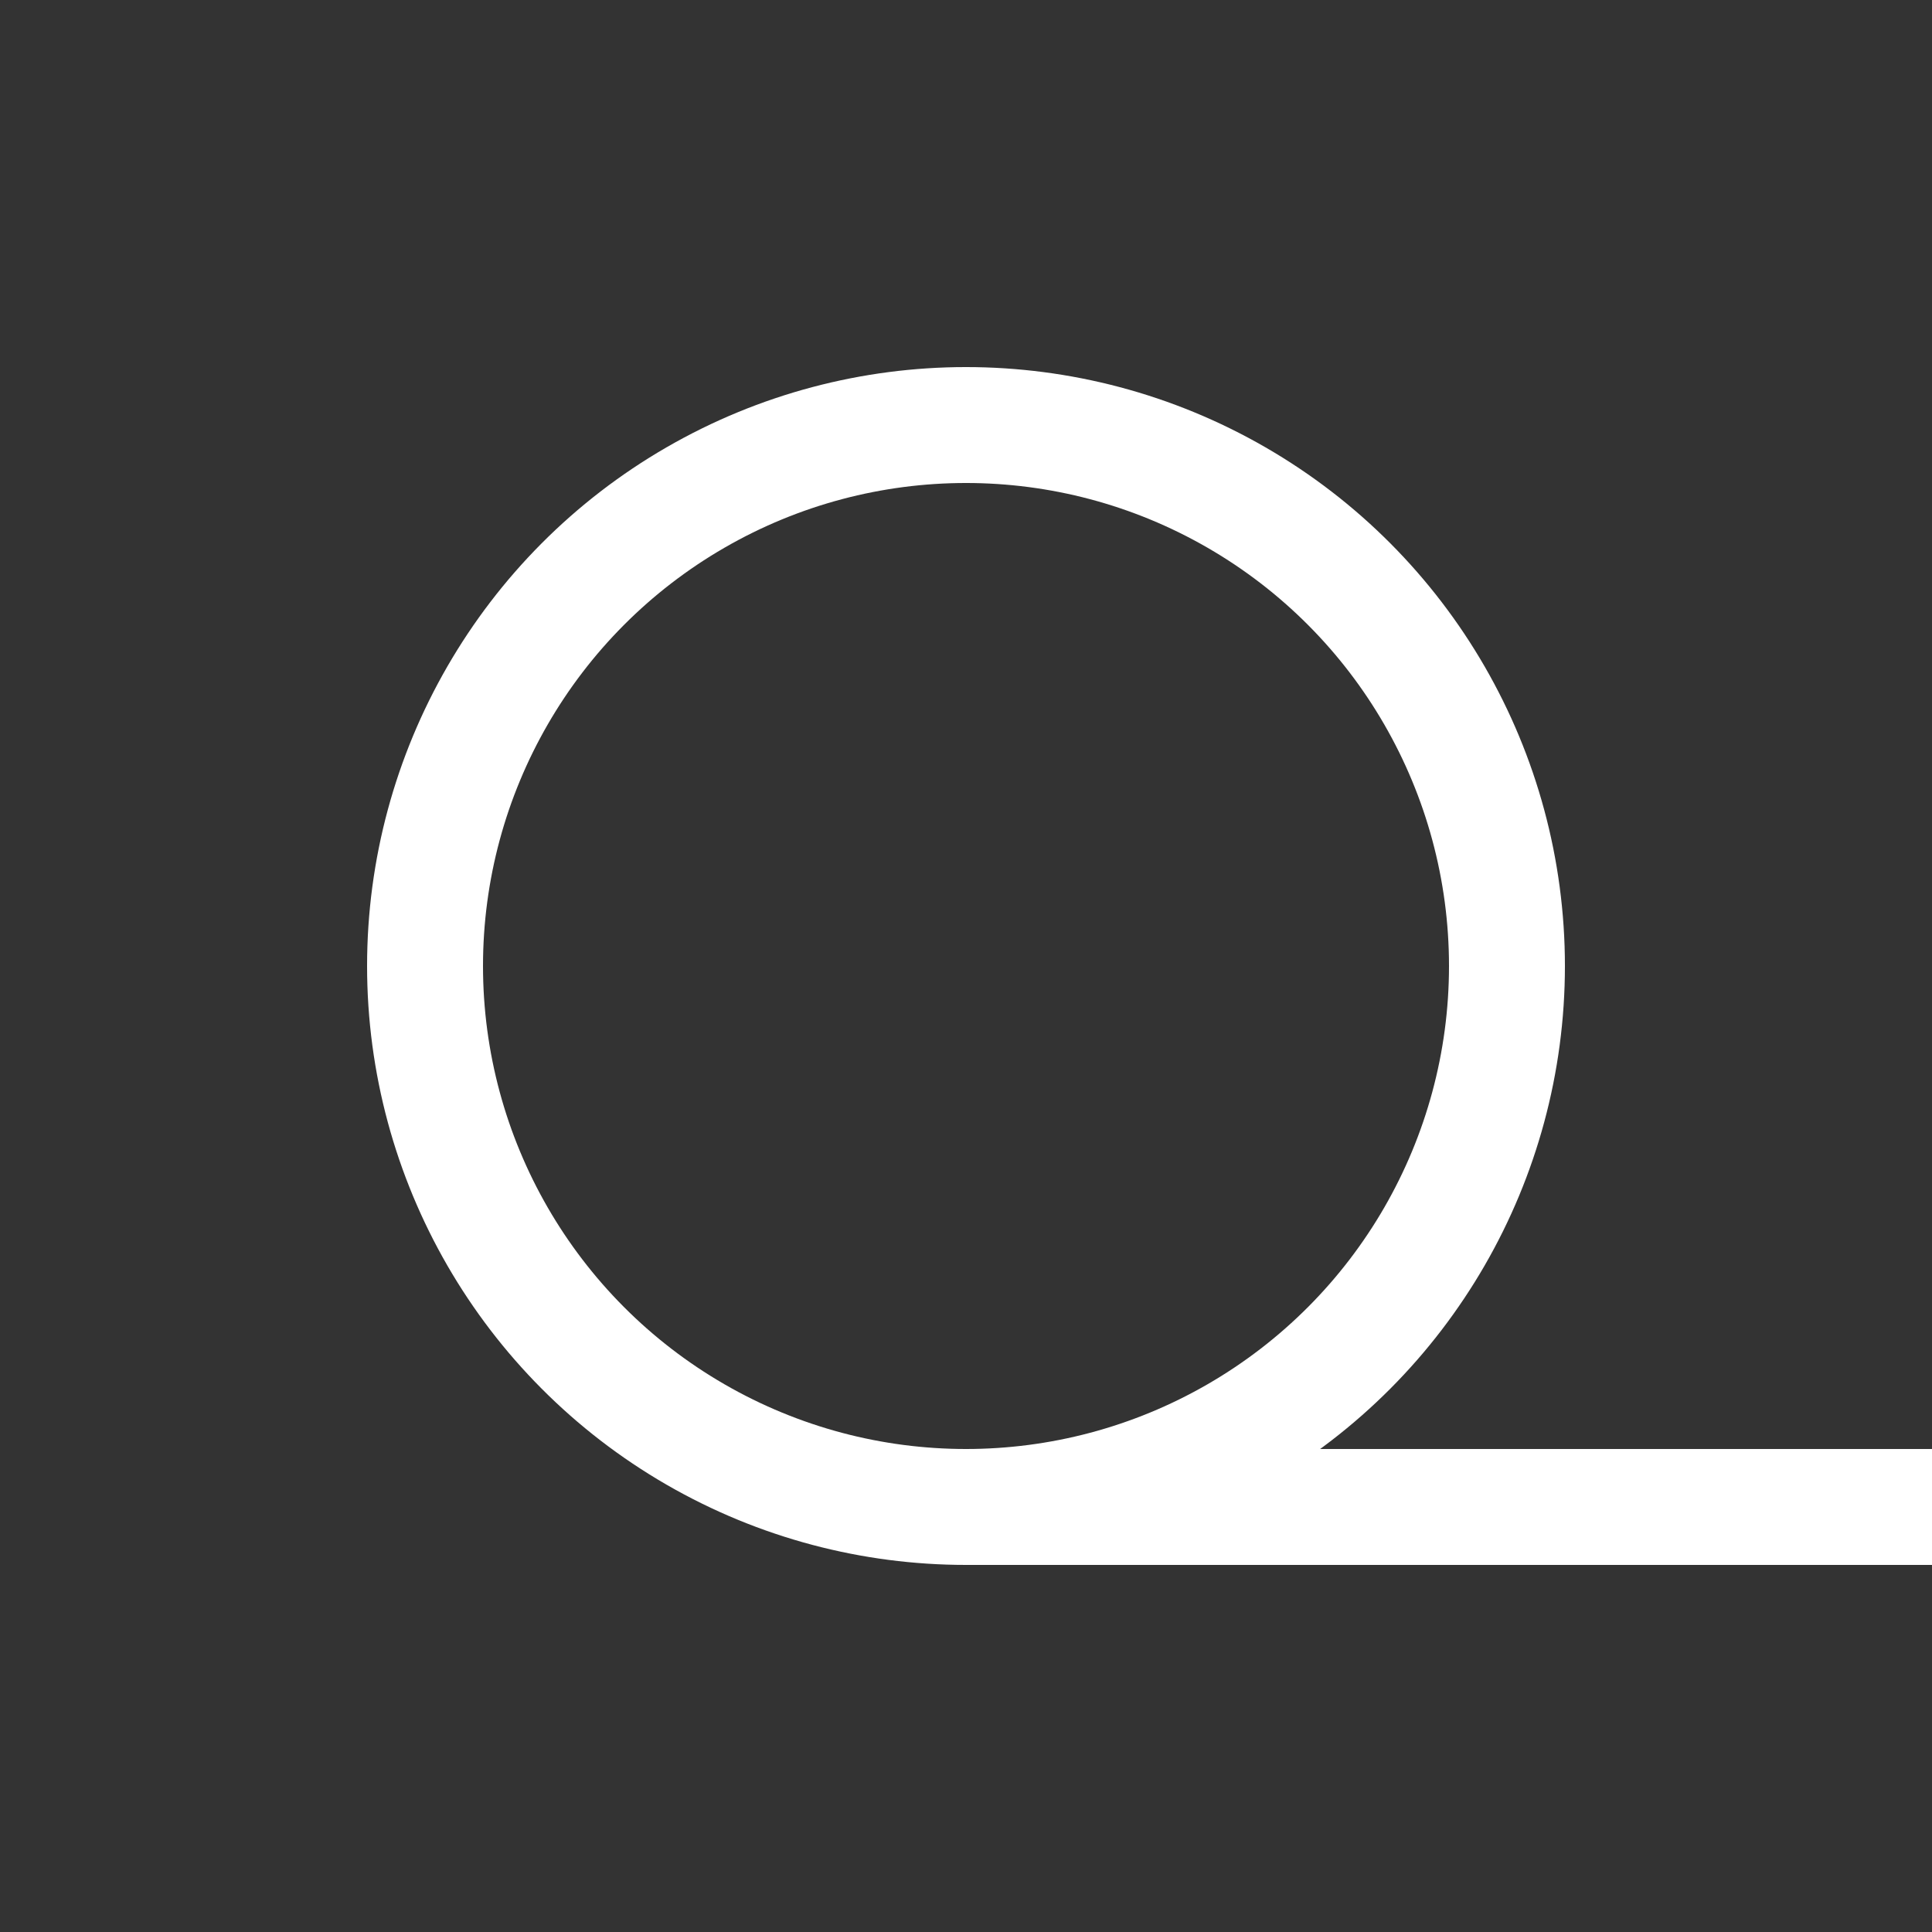 <?xml version="1.0" standalone="no"?>
<!DOCTYPE svg PUBLIC "-//W3C//DTD SVG 1.1//EN" "http://www.w3.org/Graphics/SVG/1.1/DTD/svg11.dtd">
<svg xml:space="default" width="250" height="250" xmlns="http://www.w3.org/2000/svg">
	<rect width="100%" height="100%" fill="#333333" stroke="none"/>
	<title>日本の地図記号 - 広葉樹林</title>
	<rect fill="none" x="0" y="0" width="250" height="250" />
	<g fill="none" stroke="white" stroke-width="15px" >
	<circle cx="125" cy="125" r="70px" />
	<line x1="125" y1="195" x2="250" y2="195" />
	</g>
</svg>